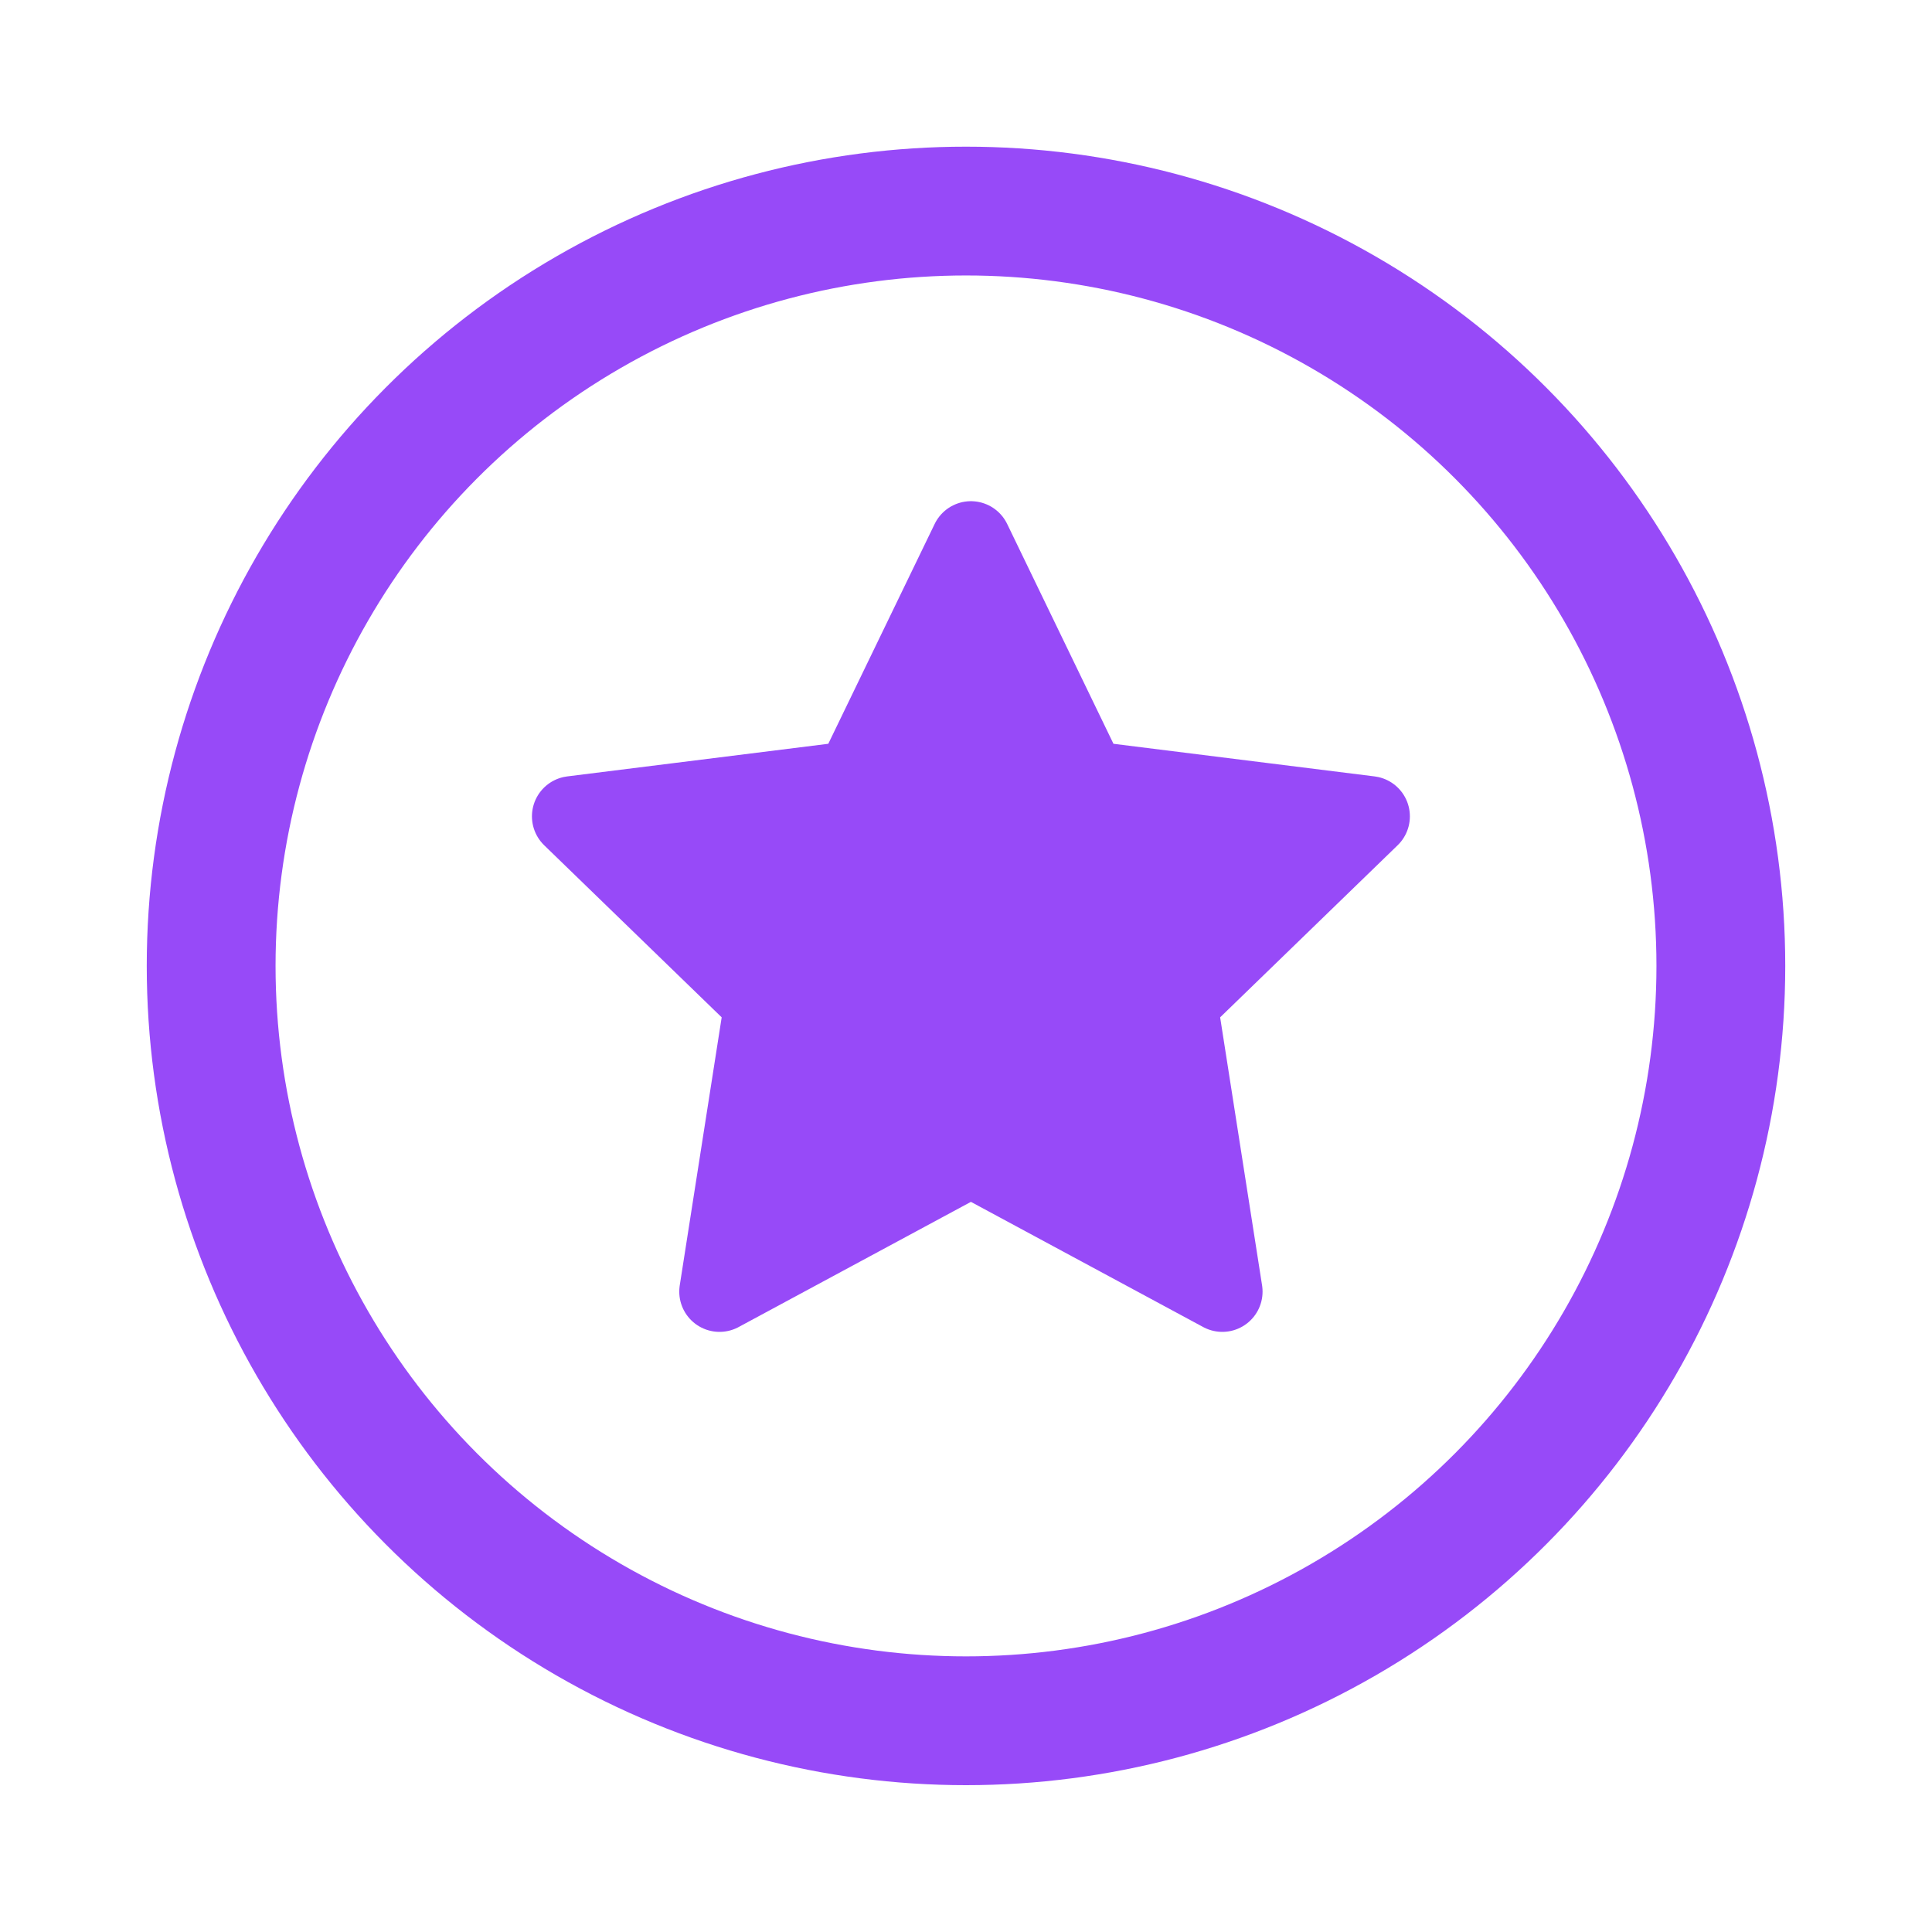 <svg width="24" height="24" viewBox="0 0 24 24" fill="none" xmlns="http://www.w3.org/2000/svg">
<circle cx="12" cy="11.999" r="9.377" stroke="#974AF8" stroke-width="1.6" stroke-linecap="round" stroke-linejoin="round"/>
<path d="M10.621 9.702L12.061 6.726L13.5 9.702L17.014 10.141L14.623 12.459L15.184 16.045L12.061 14.362L8.938 16.045L9.499 12.459L7.108 10.141L10.621 9.702Z" fill="#974AF8" stroke="#974AF8" stroke-linecap="round" stroke-linejoin="round"/>
</svg>

